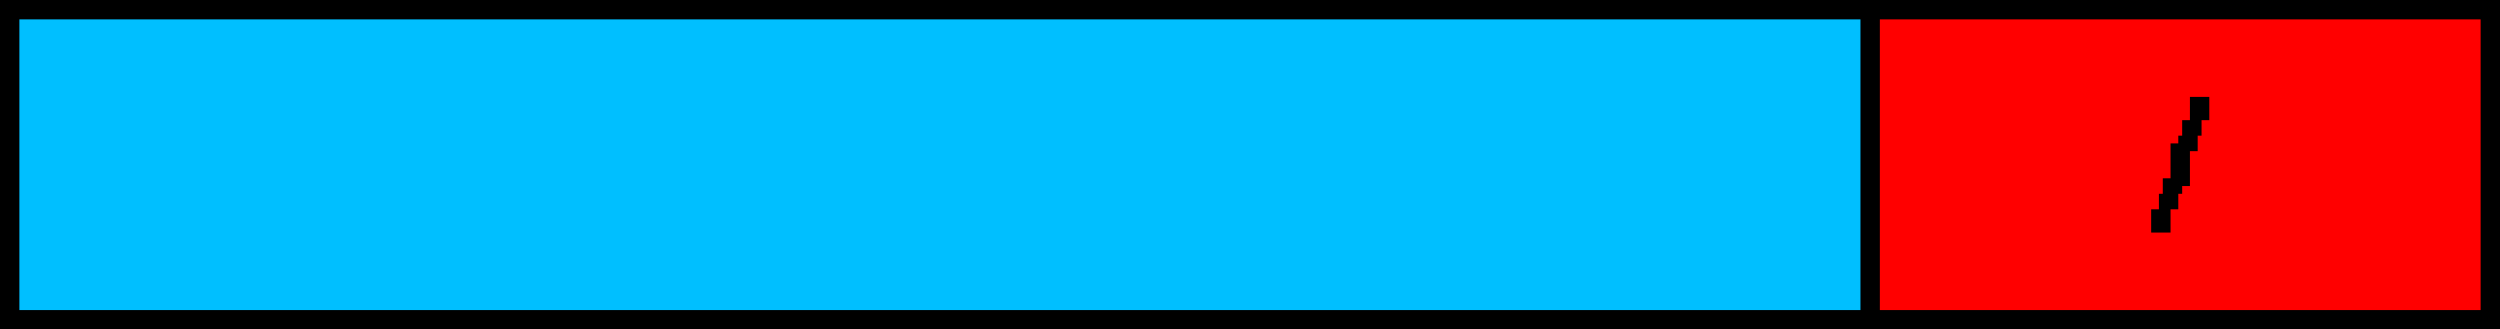 <?xml version="1.0" encoding="utf-8"?>
<!-- Generator: Adobe Illustrator 14.0.0, SVG Export Plug-In . SVG Version: 6.00 Build 43363)  -->
<!DOCTYPE svg PUBLIC "-//W3C//DTD SVG 1.1//EN" "http://www.w3.org/Graphics/SVG/1.1/DTD/svg11.dtd">
<svg version="1.1" id="Layer_1" xmlns="http://www.w3.org/2000/svg" xmlns:xlink="http://www.w3.org/1999/xlink" x="0px" y="0px"
	 width="129px" height="17px" viewBox="49 137 129 17" enable-background="new 49 137 129 17" xml:space="preserve">
<g>
	<rect x="49.5" y="137.5" fill="#00BFFF" width="128" height="16"/>
	<path d="M177,138v15H50v-15H177 M178,137H49v17h129V137L178,137z"/>
</g>
<g>
	<rect x="145.5" y="137.5" fill="#FF0000" width="32" height="16"/>
	<path d="M177,138v15h-31v-15H177 M178,137h-33v17h33V137L178,137z"/>
</g>
<polygon points="162,142 162,143.2 161.6,143.2 161.6,144 161.4,144 161.4,144.4 161,144.4 161,145 161,146 161,146.2 160.6,146.2 
	160.6,147 160.4,147 160.4,147.8 160,147.8 160,149 161,149 161,147.8 161.4,147.8 161.4,147 161.6,147 161.6,146.6 162,146.6 
	162,146 162,145 162,144.8 162.4,144.8 162.4,144 162.6,144 162.6,143.2 163,143.2 163,142 "/>
</svg>
